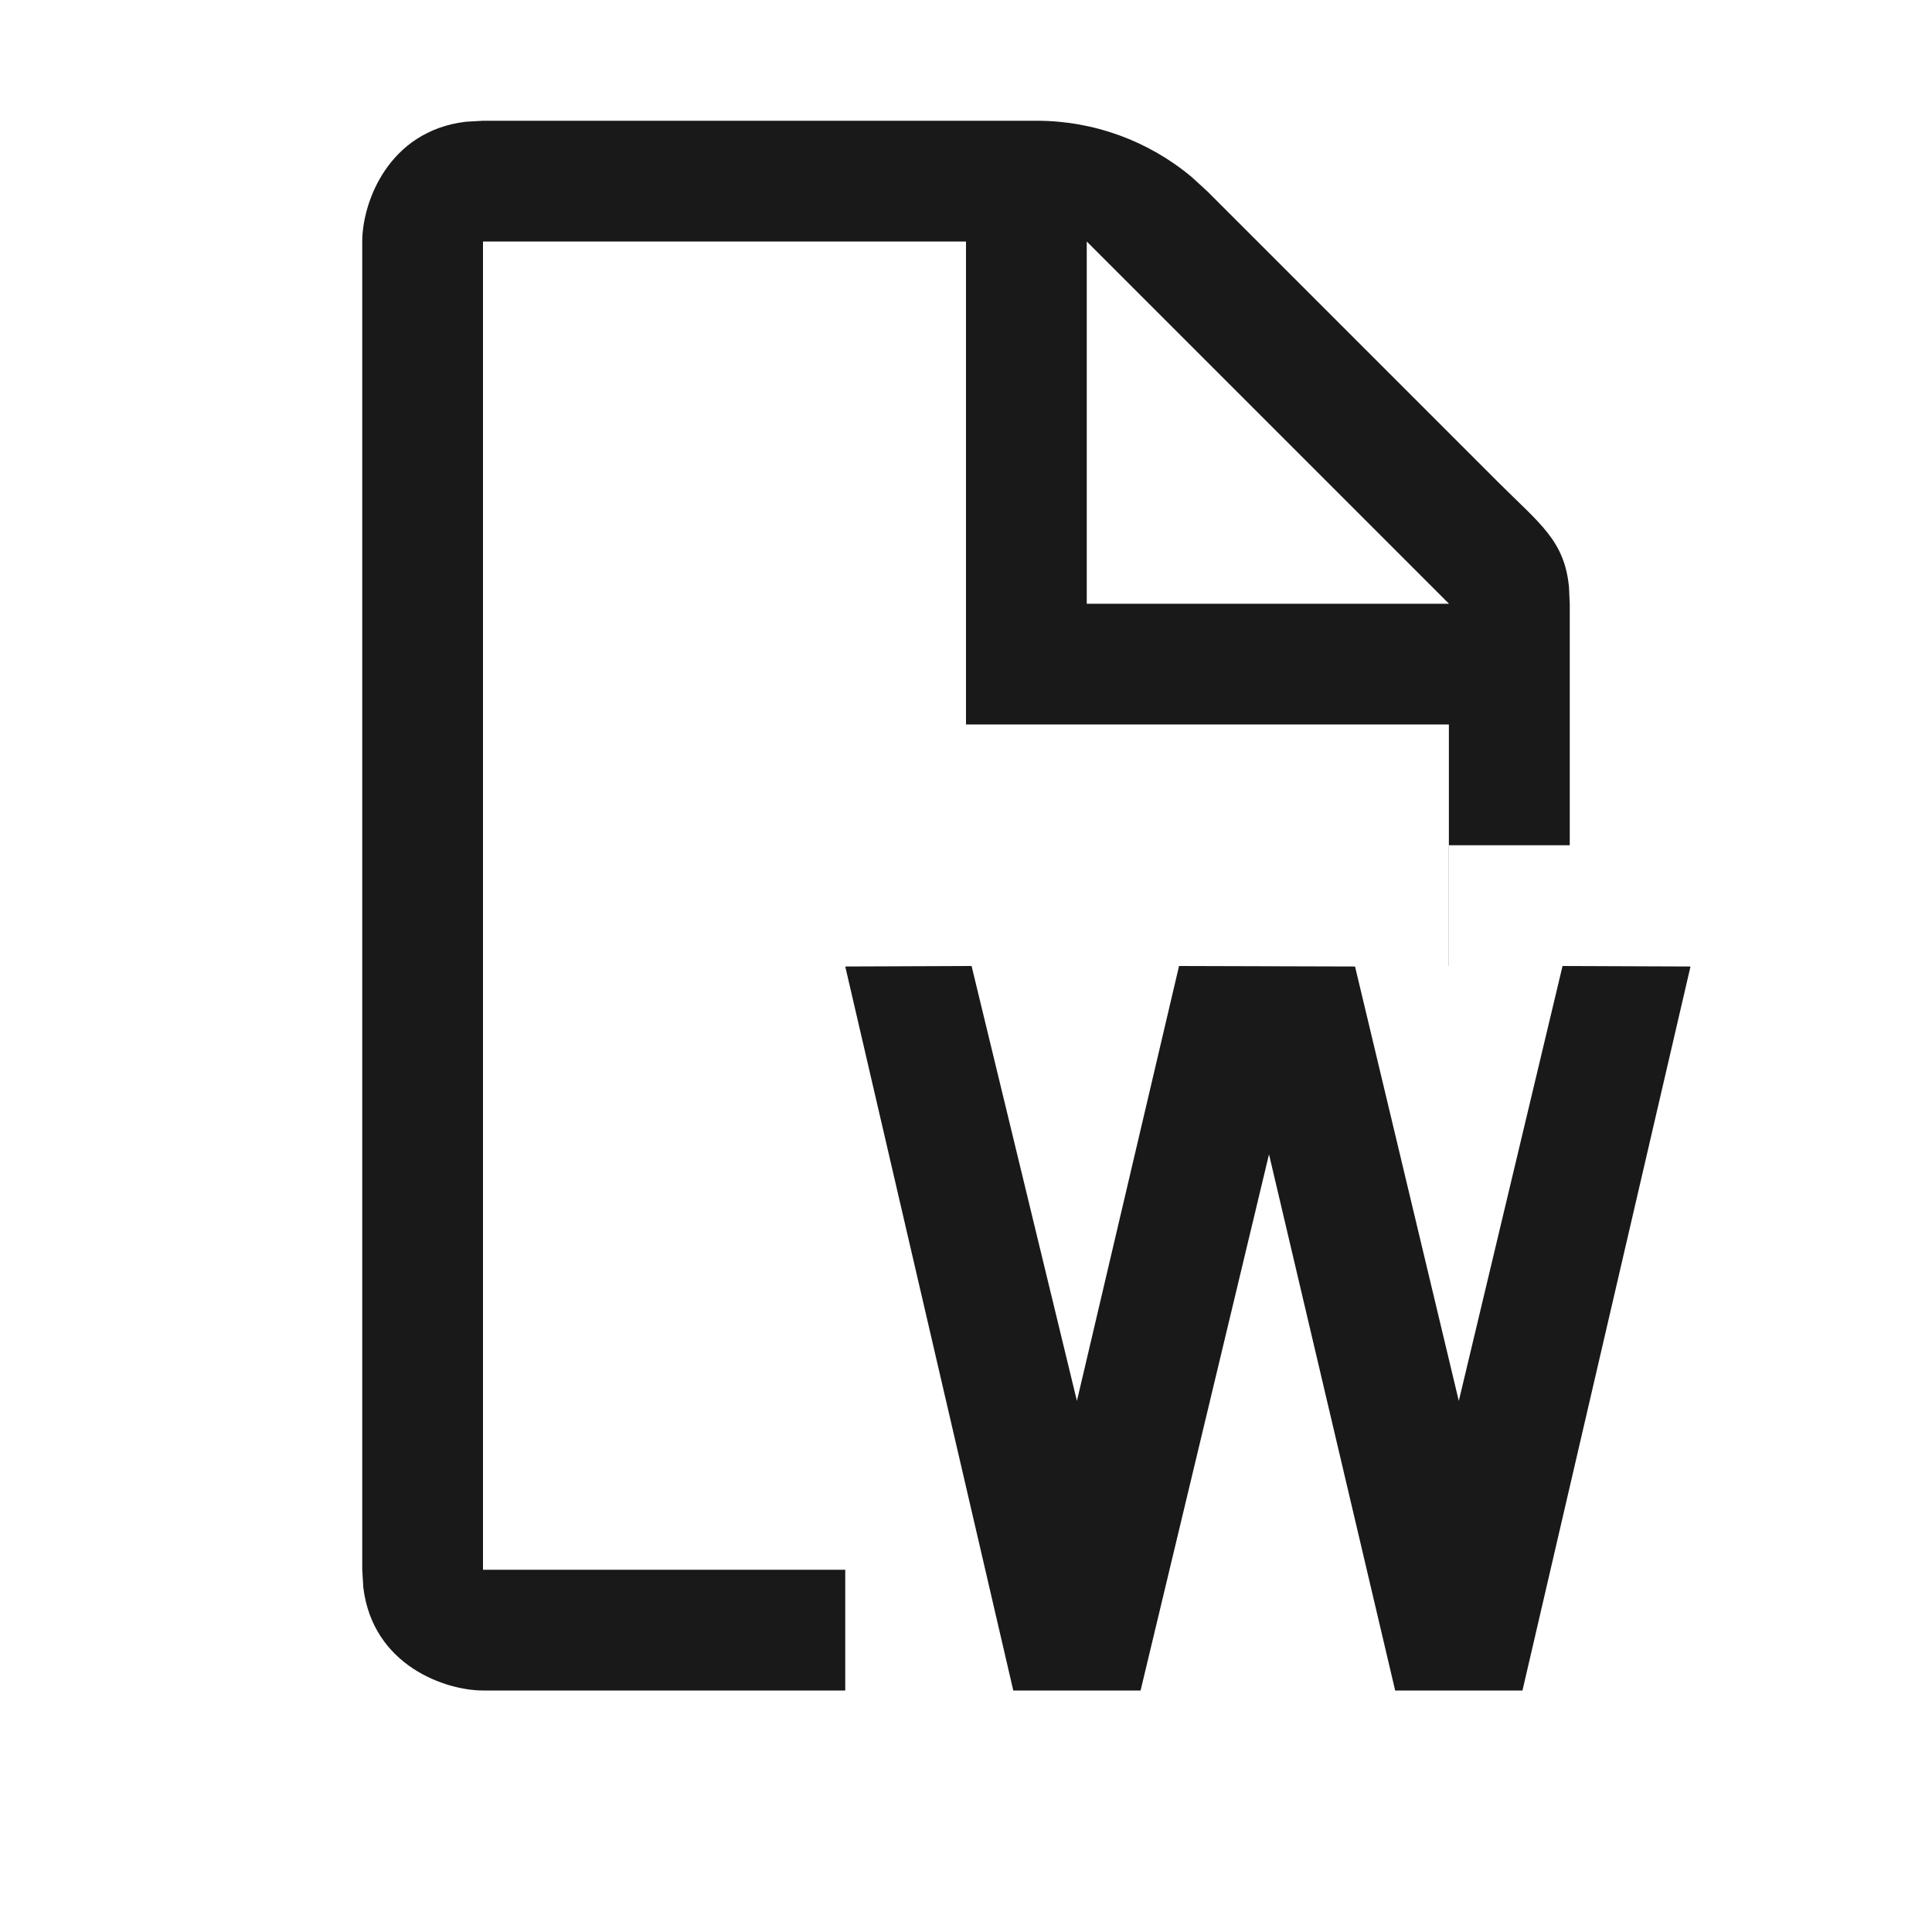 <svg viewBox="0 0 1024 1024" version="1.1" xmlns="http://www.w3.org/2000/svg"><path fill-opacity=".9" fill-rule="evenodd" d="M549.49 63.998C579.666 63.998 608.743 74.655 631.692 93.882L640 101.49 794.51 256C816.114 277.604 829.198 286.44 831.598 311.14L832 320 832 512 832 512 832 448 768 448 768 512 767.936 511.998 767.936 383.998 512 384 512 128 256 128 256 832 448 832 448 896 256 896C236.325 896 197.626 882.975 192.553 841.361L192 832 192 128C192 107.331 205.772 69.491 246.789 64.538L256 63.998 549.49 63.998ZM828.181 512L896 512.264 806.939 896 739.47 896 672.602 611.806 604.532 896 537.063 896 448 512.264 514.956 512 570.791 742.519 624.918 512 718.198 512.264 773.198 742.519 828.181 512ZM576 128L576 320 768 320 576 128Z"/></svg>